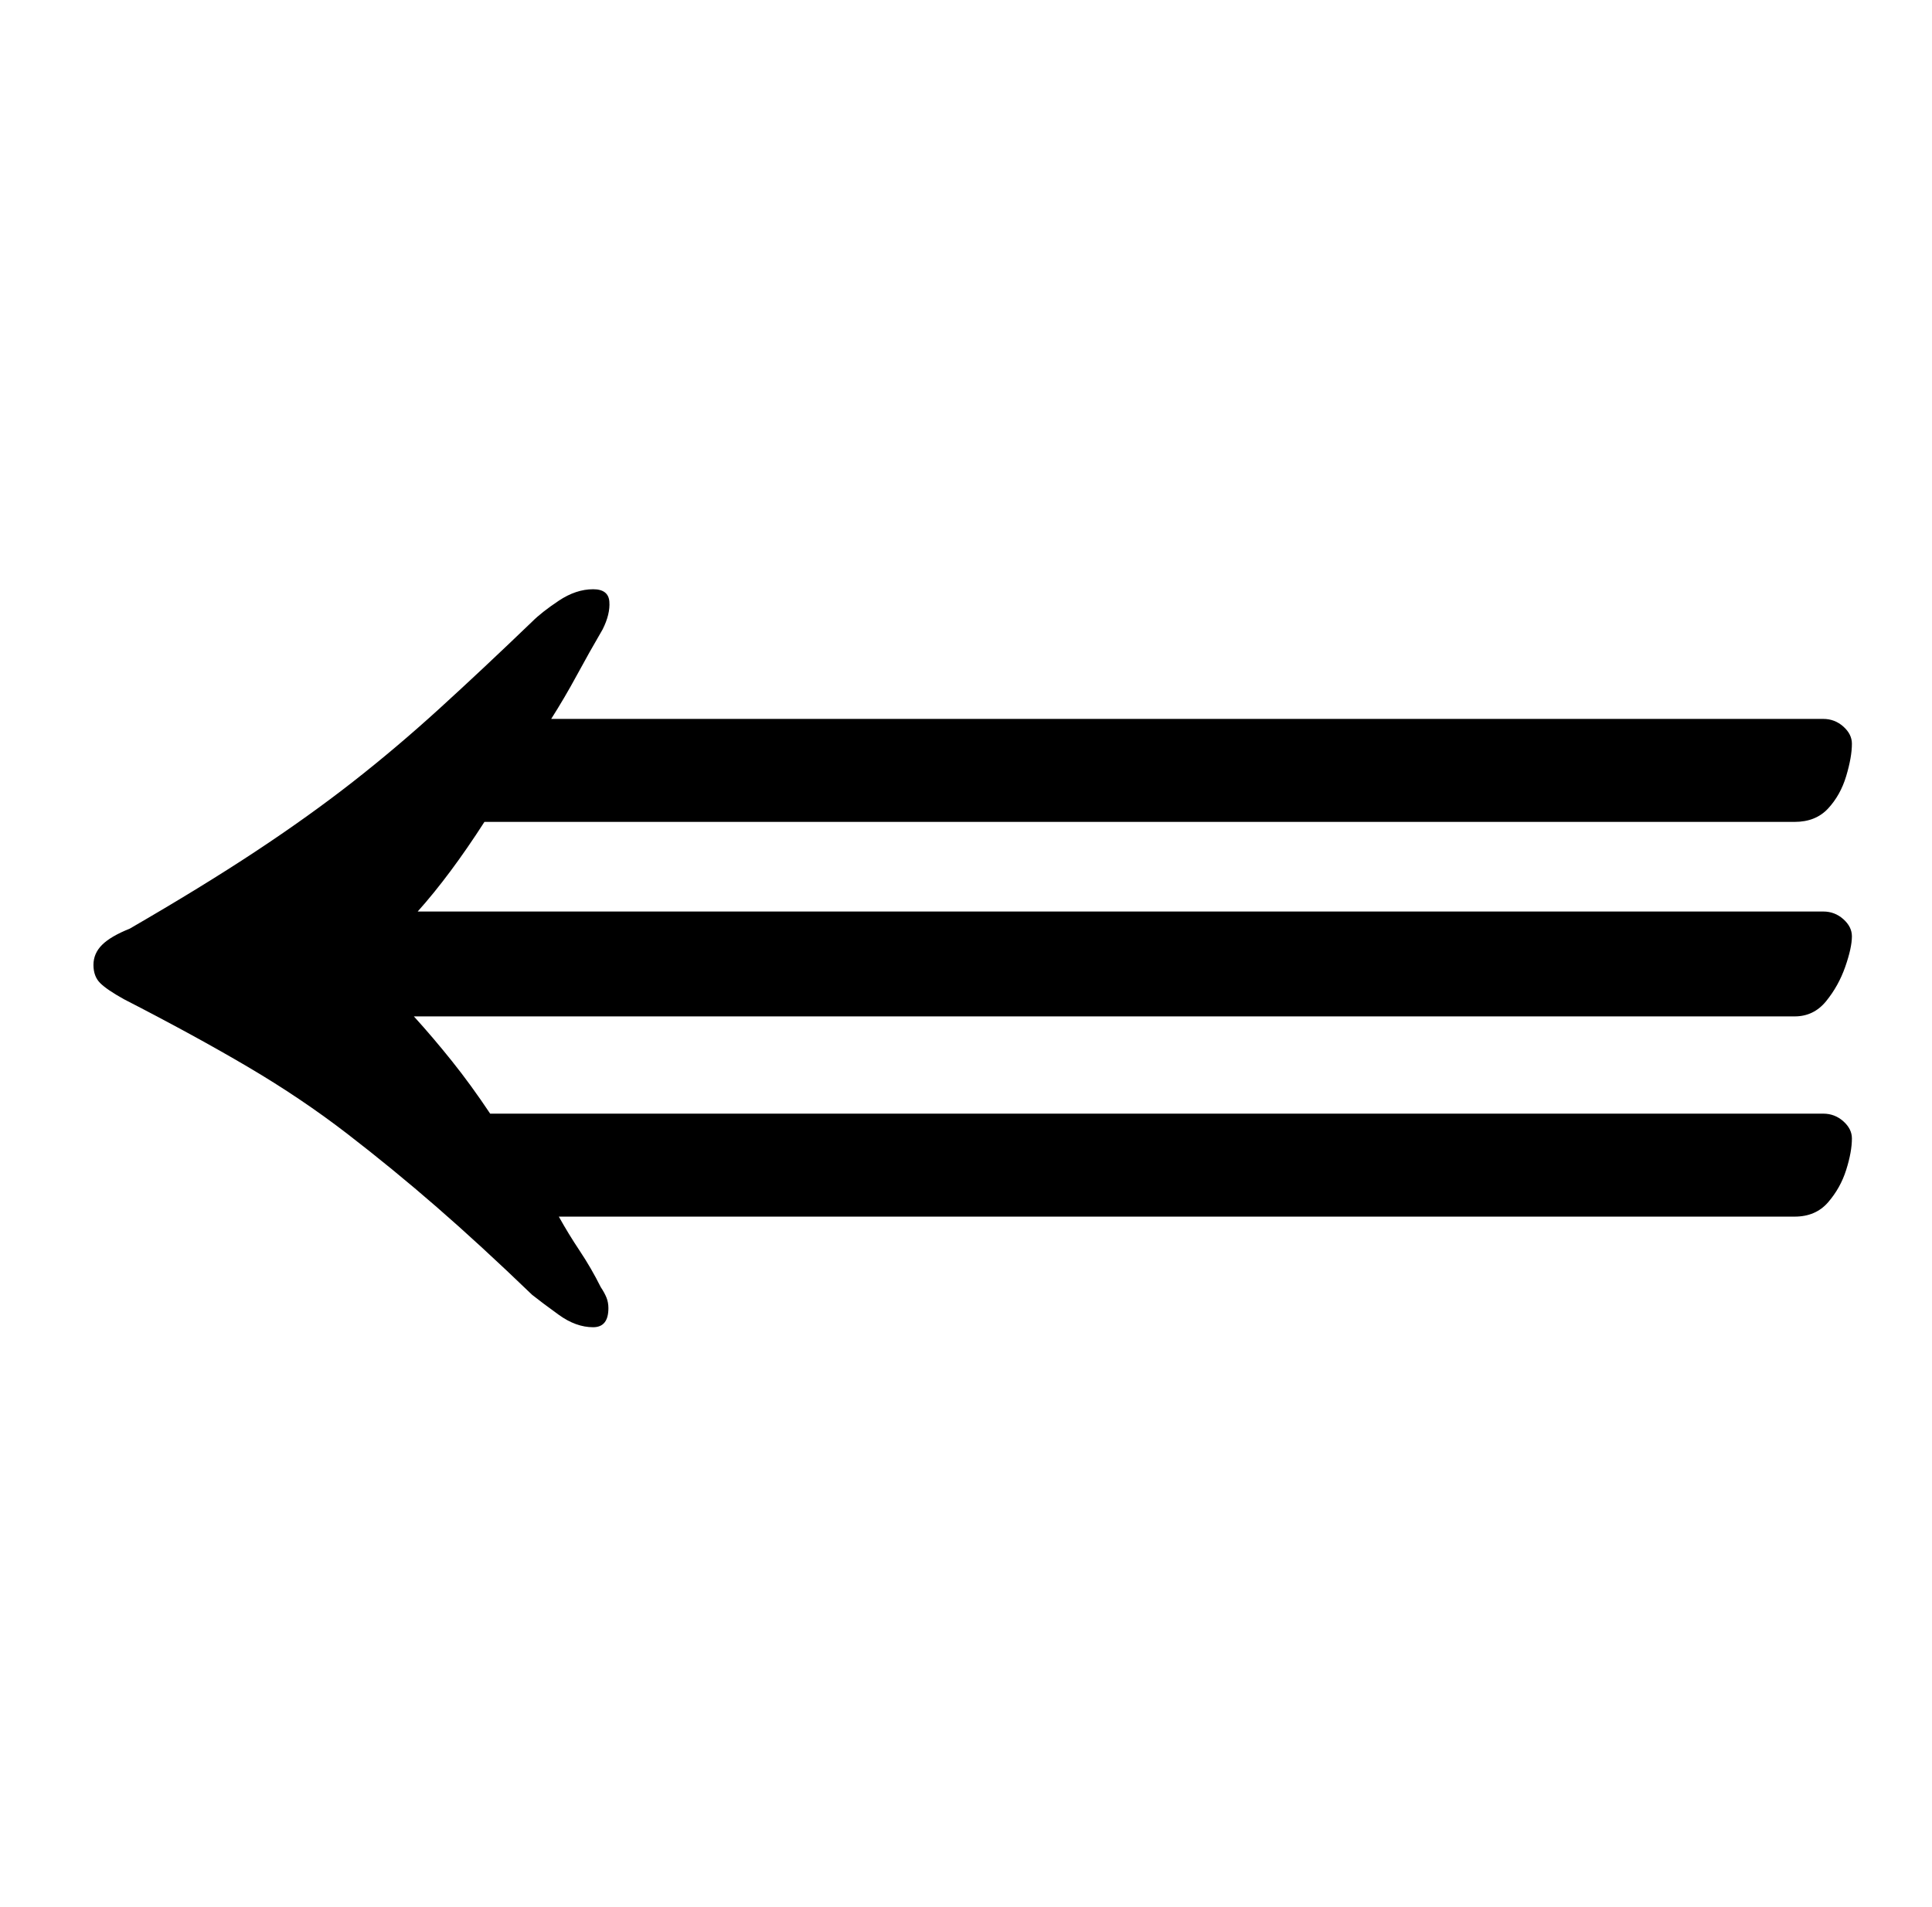 <?xml version="1.0" standalone="no"?>
<!DOCTYPE svg PUBLIC "-//W3C//DTD SVG 1.1//EN" "http://www.w3.org/Graphics/SVG/1.1/DTD/svg11.dtd" >
<svg xmlns="http://www.w3.org/2000/svg" xmlns:xlink="http://www.w3.org/1999/xlink" version="1.1" viewBox="-10 0 1013 1000">
  <g transform="matrix(1 0 0 -1 0 800)">
   <path fill="currentColor"
d="M301 104q-9 0 -18 6.5t-14 10.5q-27 26 -50 46t-47 38.5t-52 35t-65 35.5q-9 5 -12.5 8.5t-3.5 9.5t4.5 10.5t14.5 8.5q38 22 66 40.5t51 36.5t45.5 38.5t48.5 45.5q5 5 14 11t18 6q8 0 8.5 -6.5t-3.5 -14.5q-7 -12 -13.5 -24t-13.5 -23h667q6 0 10.5 -4t4.5 -9
q0 -7 -3 -17t-9.5 -17t-17.5 -7h-687q-18 -28 -35 -47h737q6 0 10.5 -4t4.5 -9q0 -6 -3.5 -16t-10 -18t-16.5 -8h-724q10 -11 20 -23.5t20 -27.5h699q6 0 10.5 -4t4.5 -9q0 -7 -3 -16.5t-9.5 -17t-17.5 -7.5h-648q5 -9 11 -18t11 -19q2 -3 3 -5.5t1 -5.5q0 -10 -8 -10z" />
  </g>

</svg>

